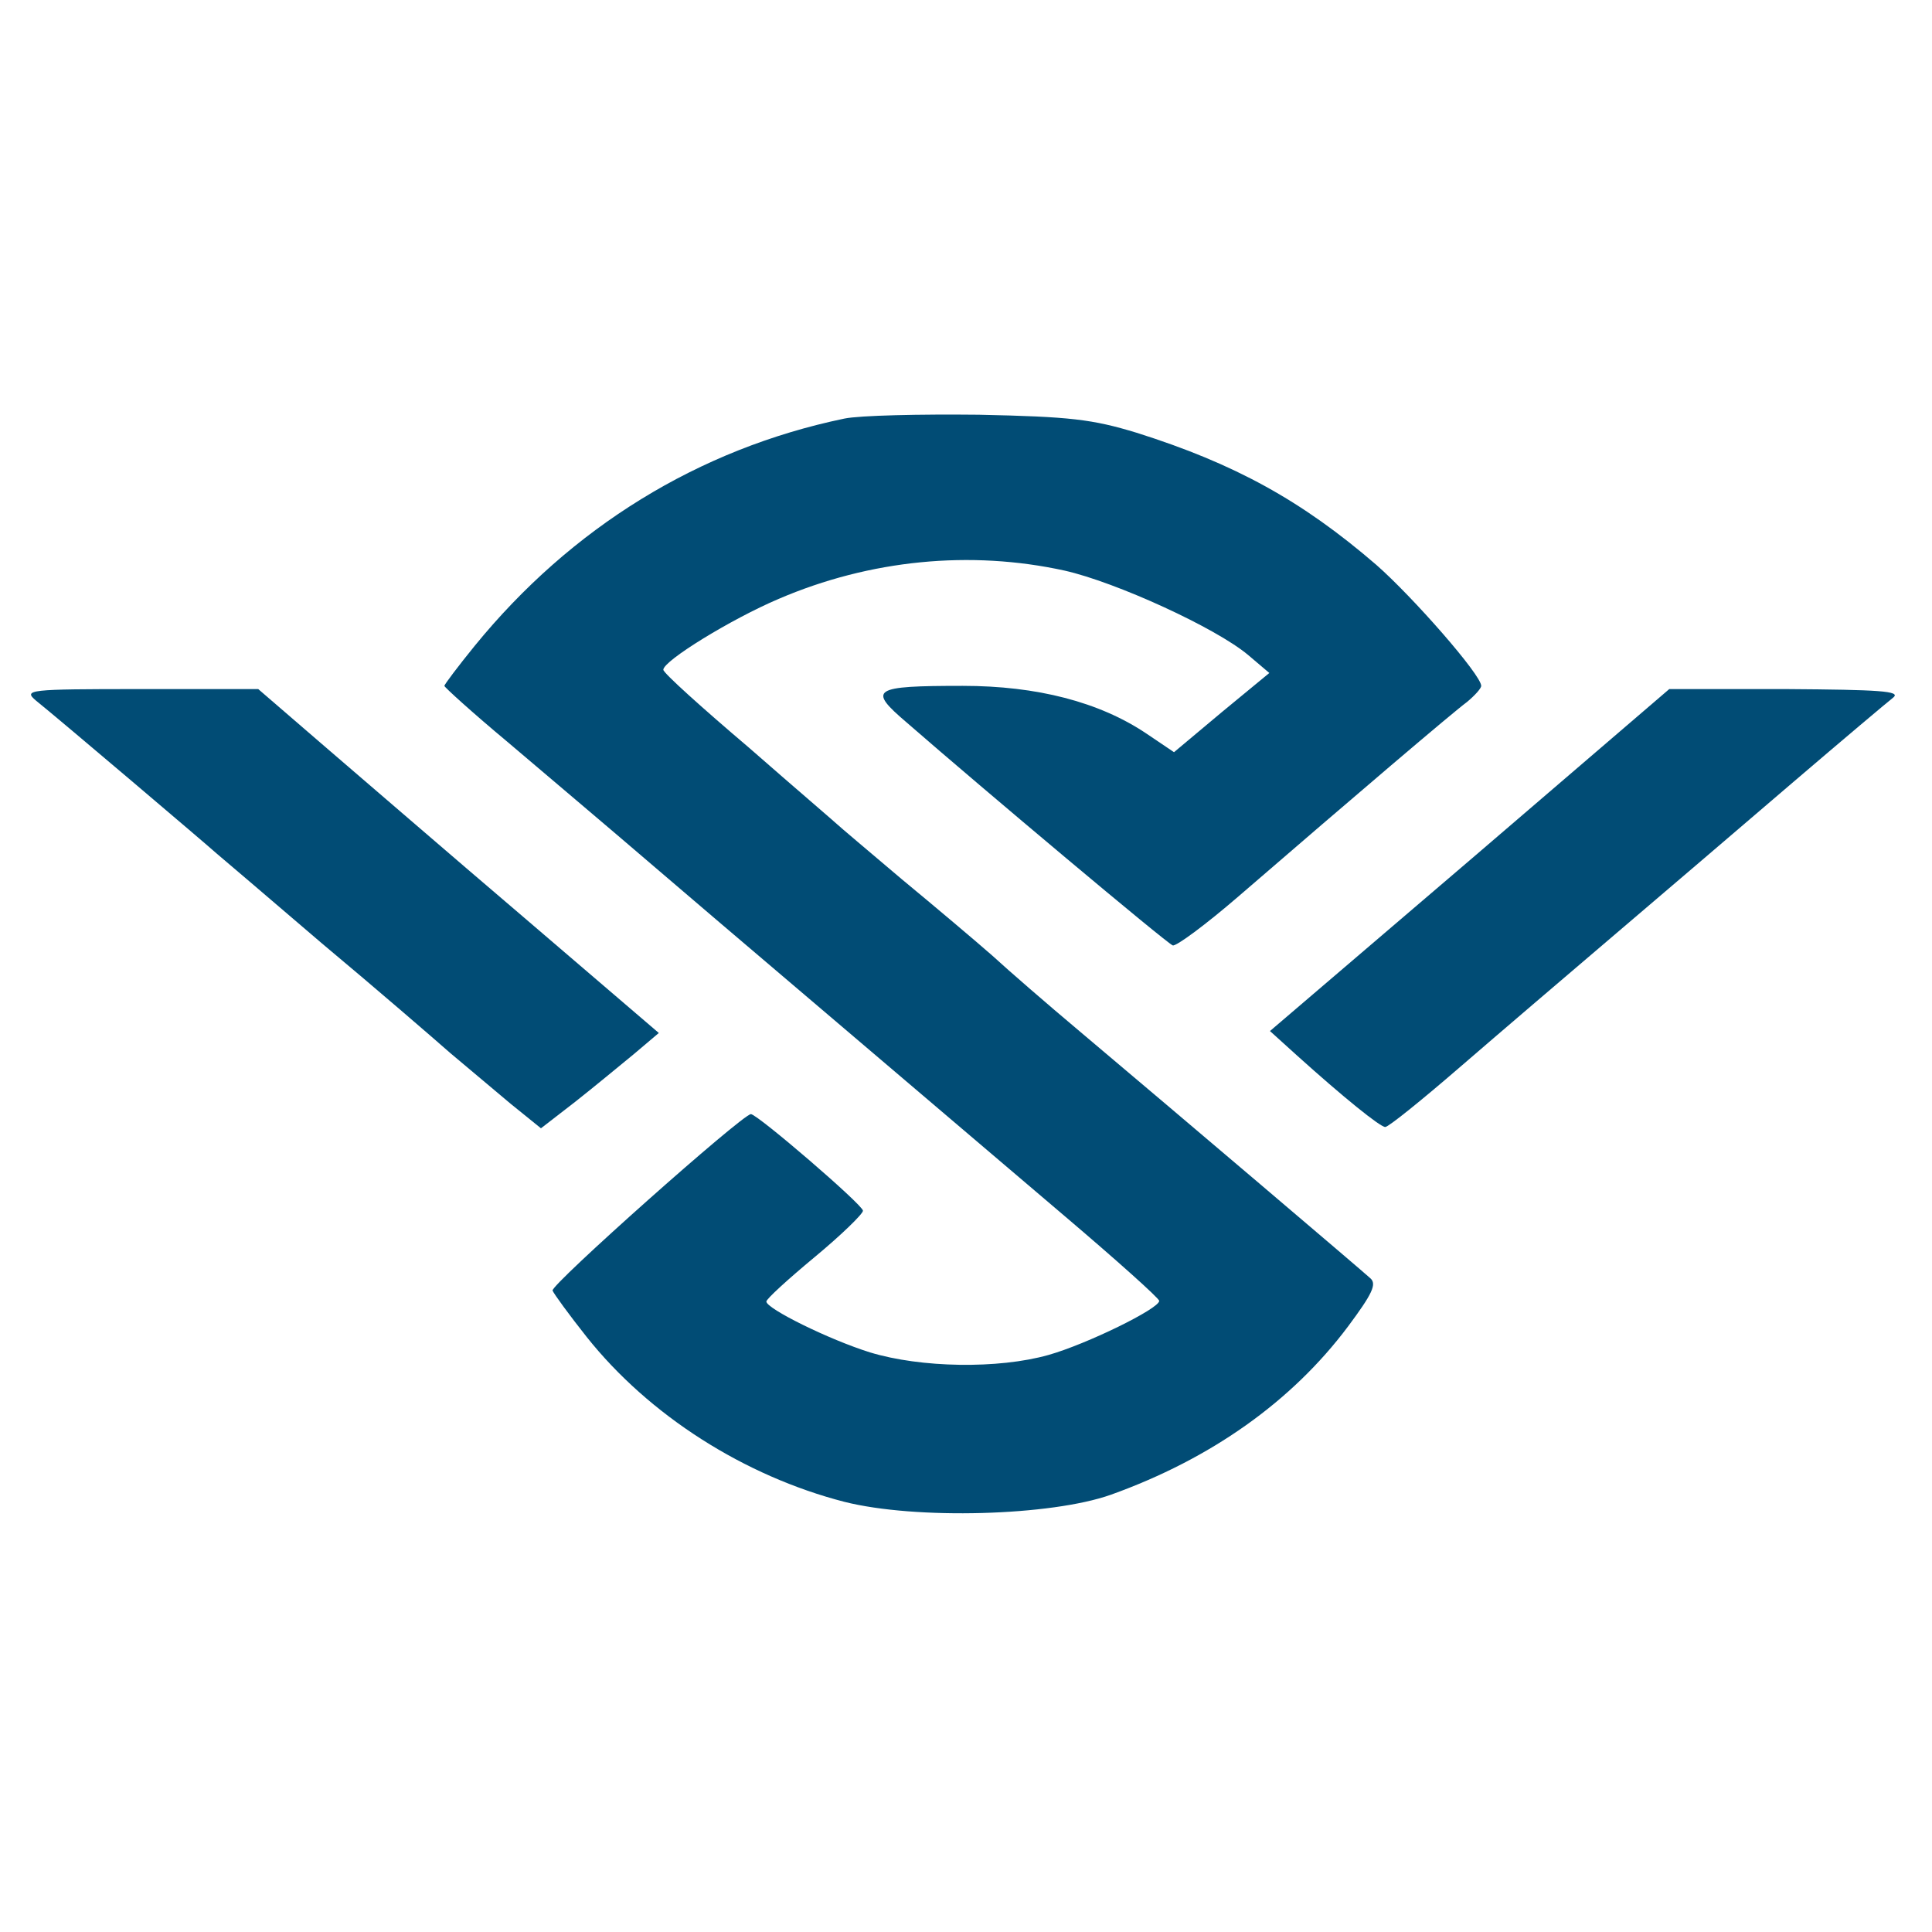 <?xml version="1.0" encoding="utf-8"?>
<svg version="1.0" width="300pt" height="300pt" viewBox="0 0 300 300" preserveAspectRatio="xMidYMid meet" xmlns="http://www.w3.org/2000/svg">
  <defs/>
  <g transform="translate(0,300) scale(0.1,-0.1)" fill="#000000" stroke="none">
    <path d="M1311 2350 c-226 -47 -424 -169 -574 -353 -26 -32 -47 -60 -47 -62 0&#10;-2 44 -42 98 -87 54 -46 156 -132 227 -193 119 -102 255 -217 639 -544 80 -68&#10;146 -127 146 -131 0 -12 -112 -67 -172 -84 -78 -22 -198 -20 -277 4 -64 20&#10;-161 68 -161 79 0 4 34 35 75 69 41 34 75 67 75 72 0 9 -164 150 -174 150 -13&#10;0 -311 -265 -308 -274 2 -5 26 -38 53 -72 97 -122 245 -216 400 -256 111 -28&#10;321 -22 414 11 156 56 281 145 368 261 38 51 45 66 35 75 -13 12 -293 250&#10;-452 384 -50 42 -110 94 -135 117 -25 22 -89 76 -141 119 -52 44 -97 82 -100&#10;85 -3 3 -65 56 -137 119 -73 62 -133 116 -133 121 0 14 106 79 179 110 142 61&#10;298 76 444 44 80 -18 235 -89 285 -131 l33 -28 -74 -61 -74 -62 -43 29 c-73&#10;49 -170 74 -285 74 -141 0 -148 -5 -87 -57 117 -102 404 -343 413 -346 5 -2&#10;51 32 102 76 183 158 332 285 355 302 12 10 22 21 22 25 0 17 -106 138 -163&#10;188 -116 100 -220 157 -372 205 -69 21 -103 25 -245 28 -91 1 -185 -1 -209 -6z" style="fill: rgb(1, 76, 117);"/>
    <path d="M56 1912 c35 -28 268 -226 280 -237 6 -5 80 -68 164 -140 85 -71 174&#10;-148 199 -170 26 -22 68 -57 94 -79 l47 -38 53 41 c28 22 69 56 91 74 l39 33&#10;-209 179 c-115 98 -255 219 -311 267 l-102 88 -183 0 c-175 0 -182 -1 -162&#10;-18z" style="fill: rgb(1, 76, 117);"/>
    <path d="M2282 1664 l-310 -265 42 -38 c71 -64 129 -111 137 -111 5 0 57 42&#10;116 93 59 51 169 145 243 208 74 63 198 169 275 235 76 65 146 124 155 131 12&#10;10 -22 12 -166 13 l-182 0 -310 -266z" style="fill: rgb(1, 76, 117);"/>
  </g>
</svg>